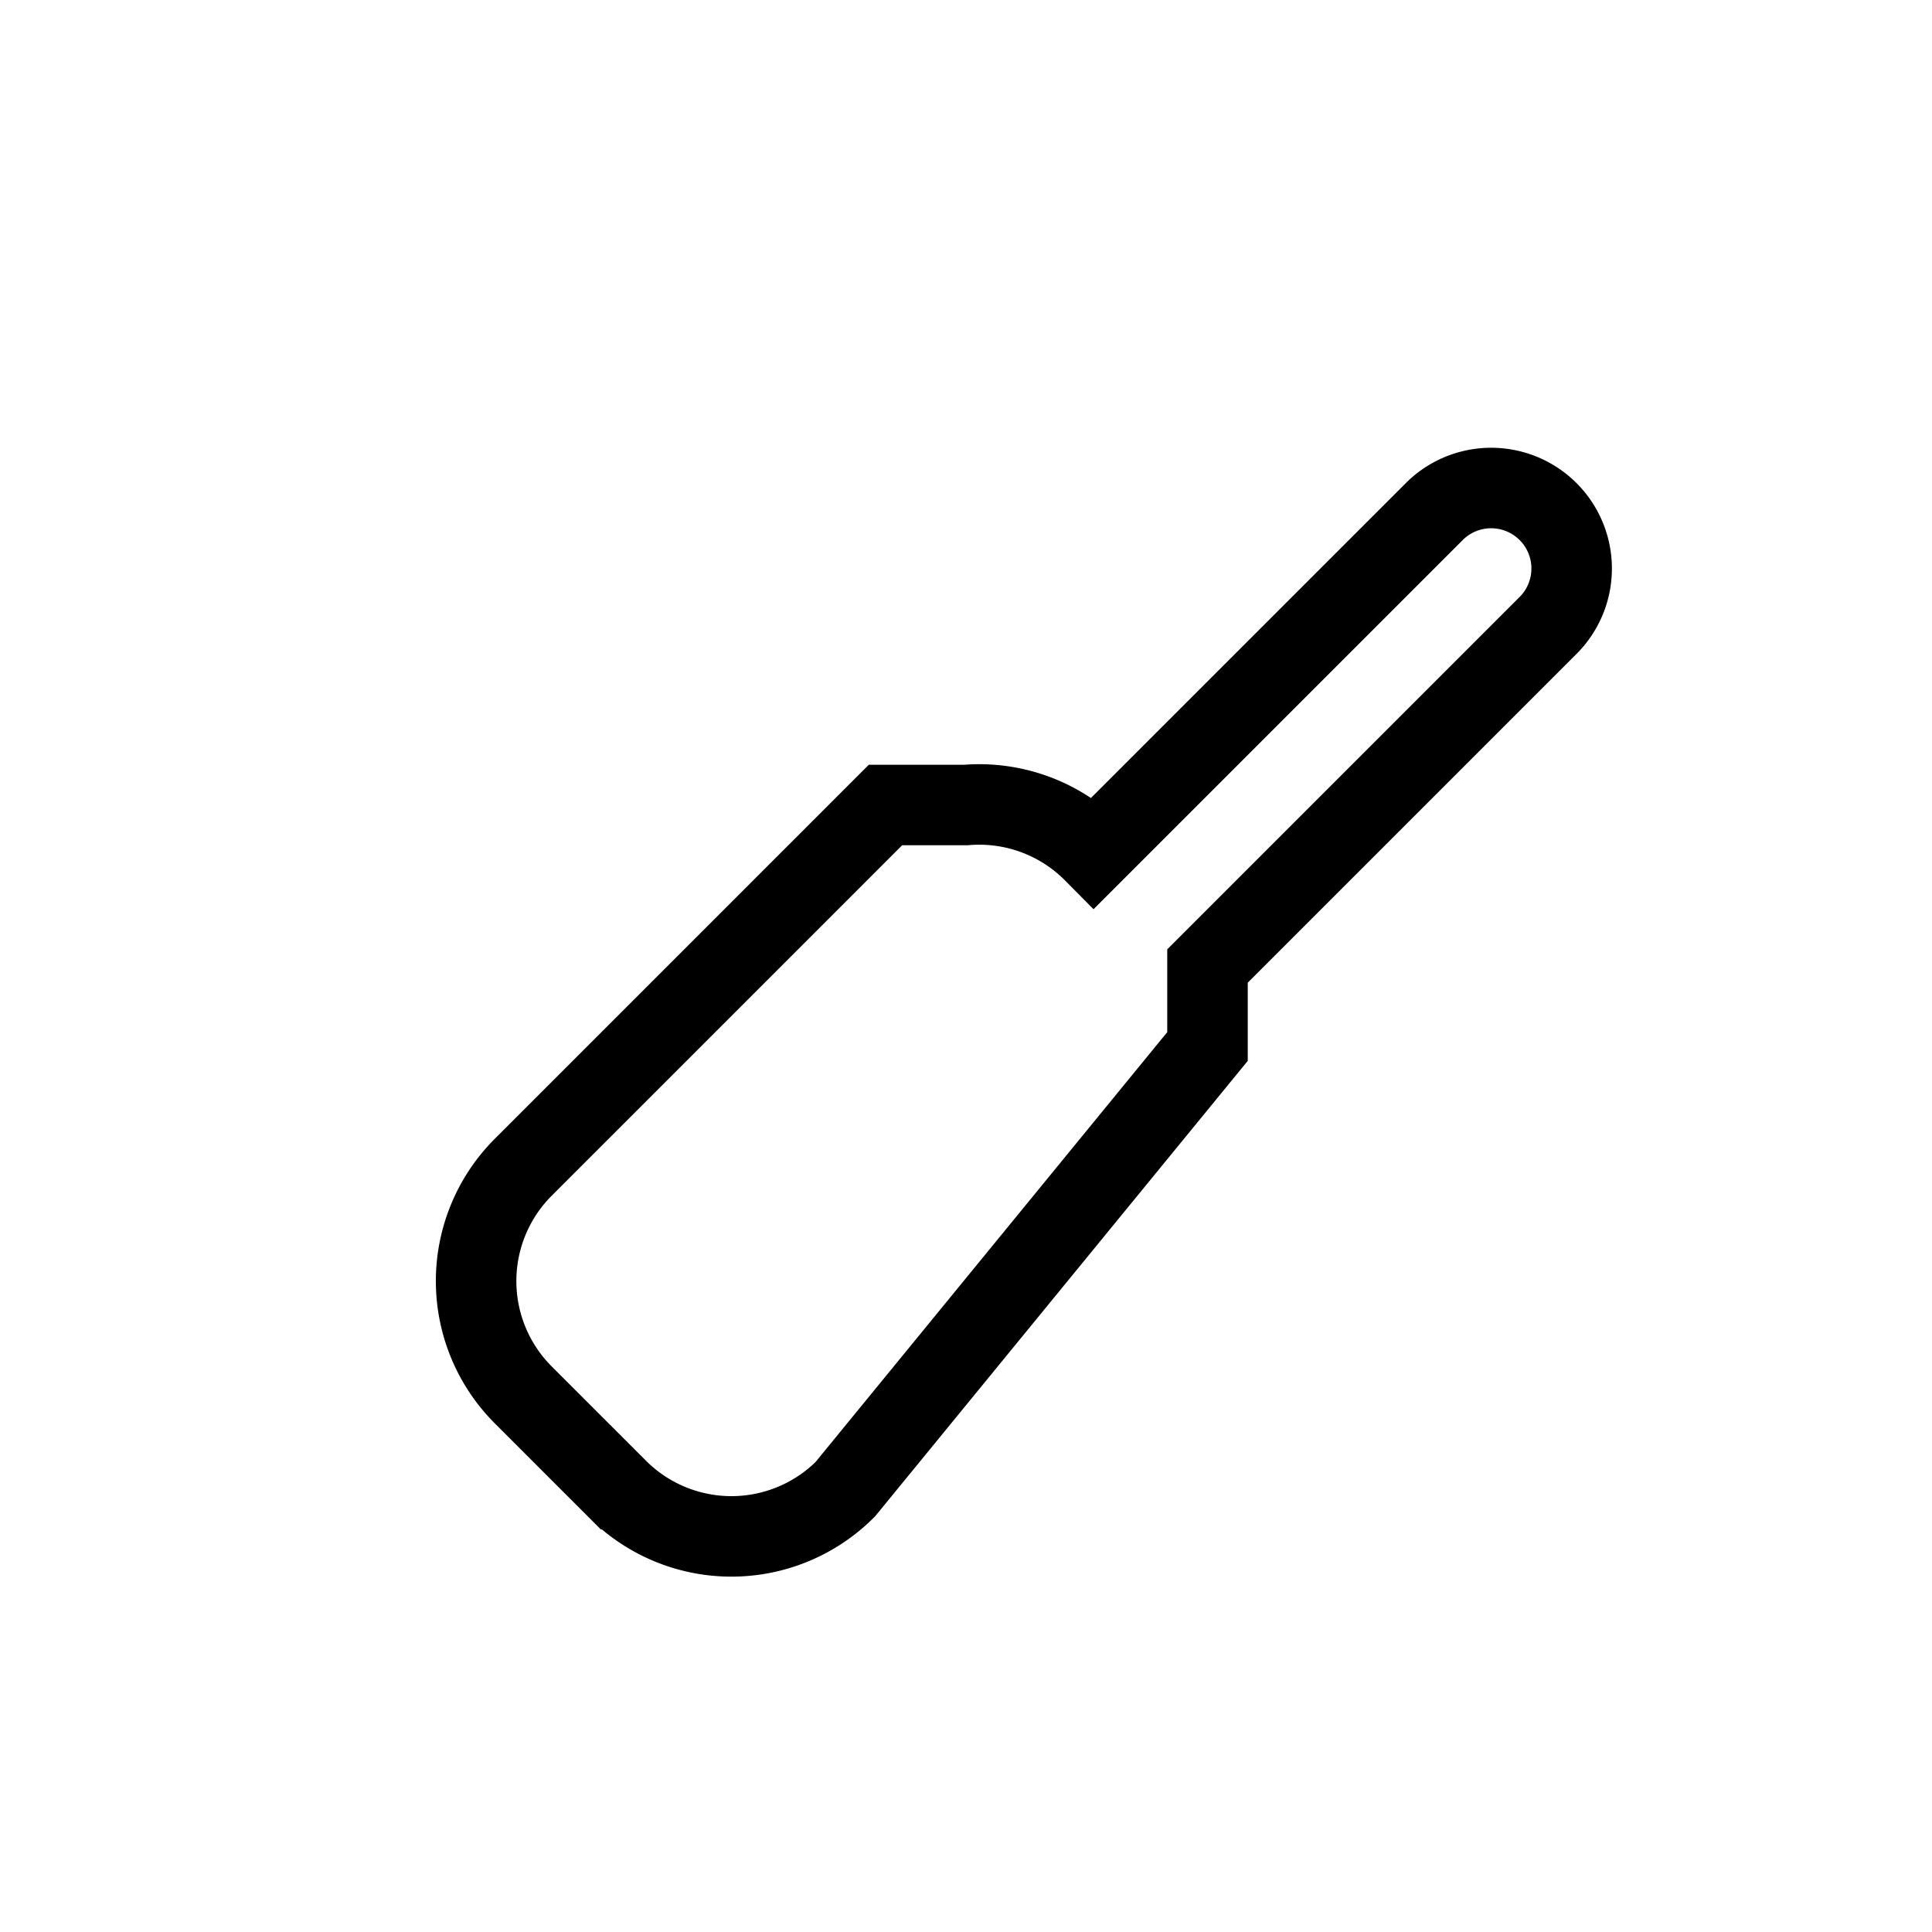 <svg xmlns="http://www.w3.org/2000/svg" fill="none" viewBox="0 0 24 24" stroke="currentColor">
  <path strokelinecap="round" strokelinejoin="round" strokewidth="{2}" d="M15 12l4.243-4.243a1 1 0 00-1.414-1.414L13.586 10.586A2 2 0 0012 10h-1l-4.5 4.5a2 2 0 000 2.828l1.172 1.172a2 2 0 002.828 0L15 13v-1z"></path>
</svg>

